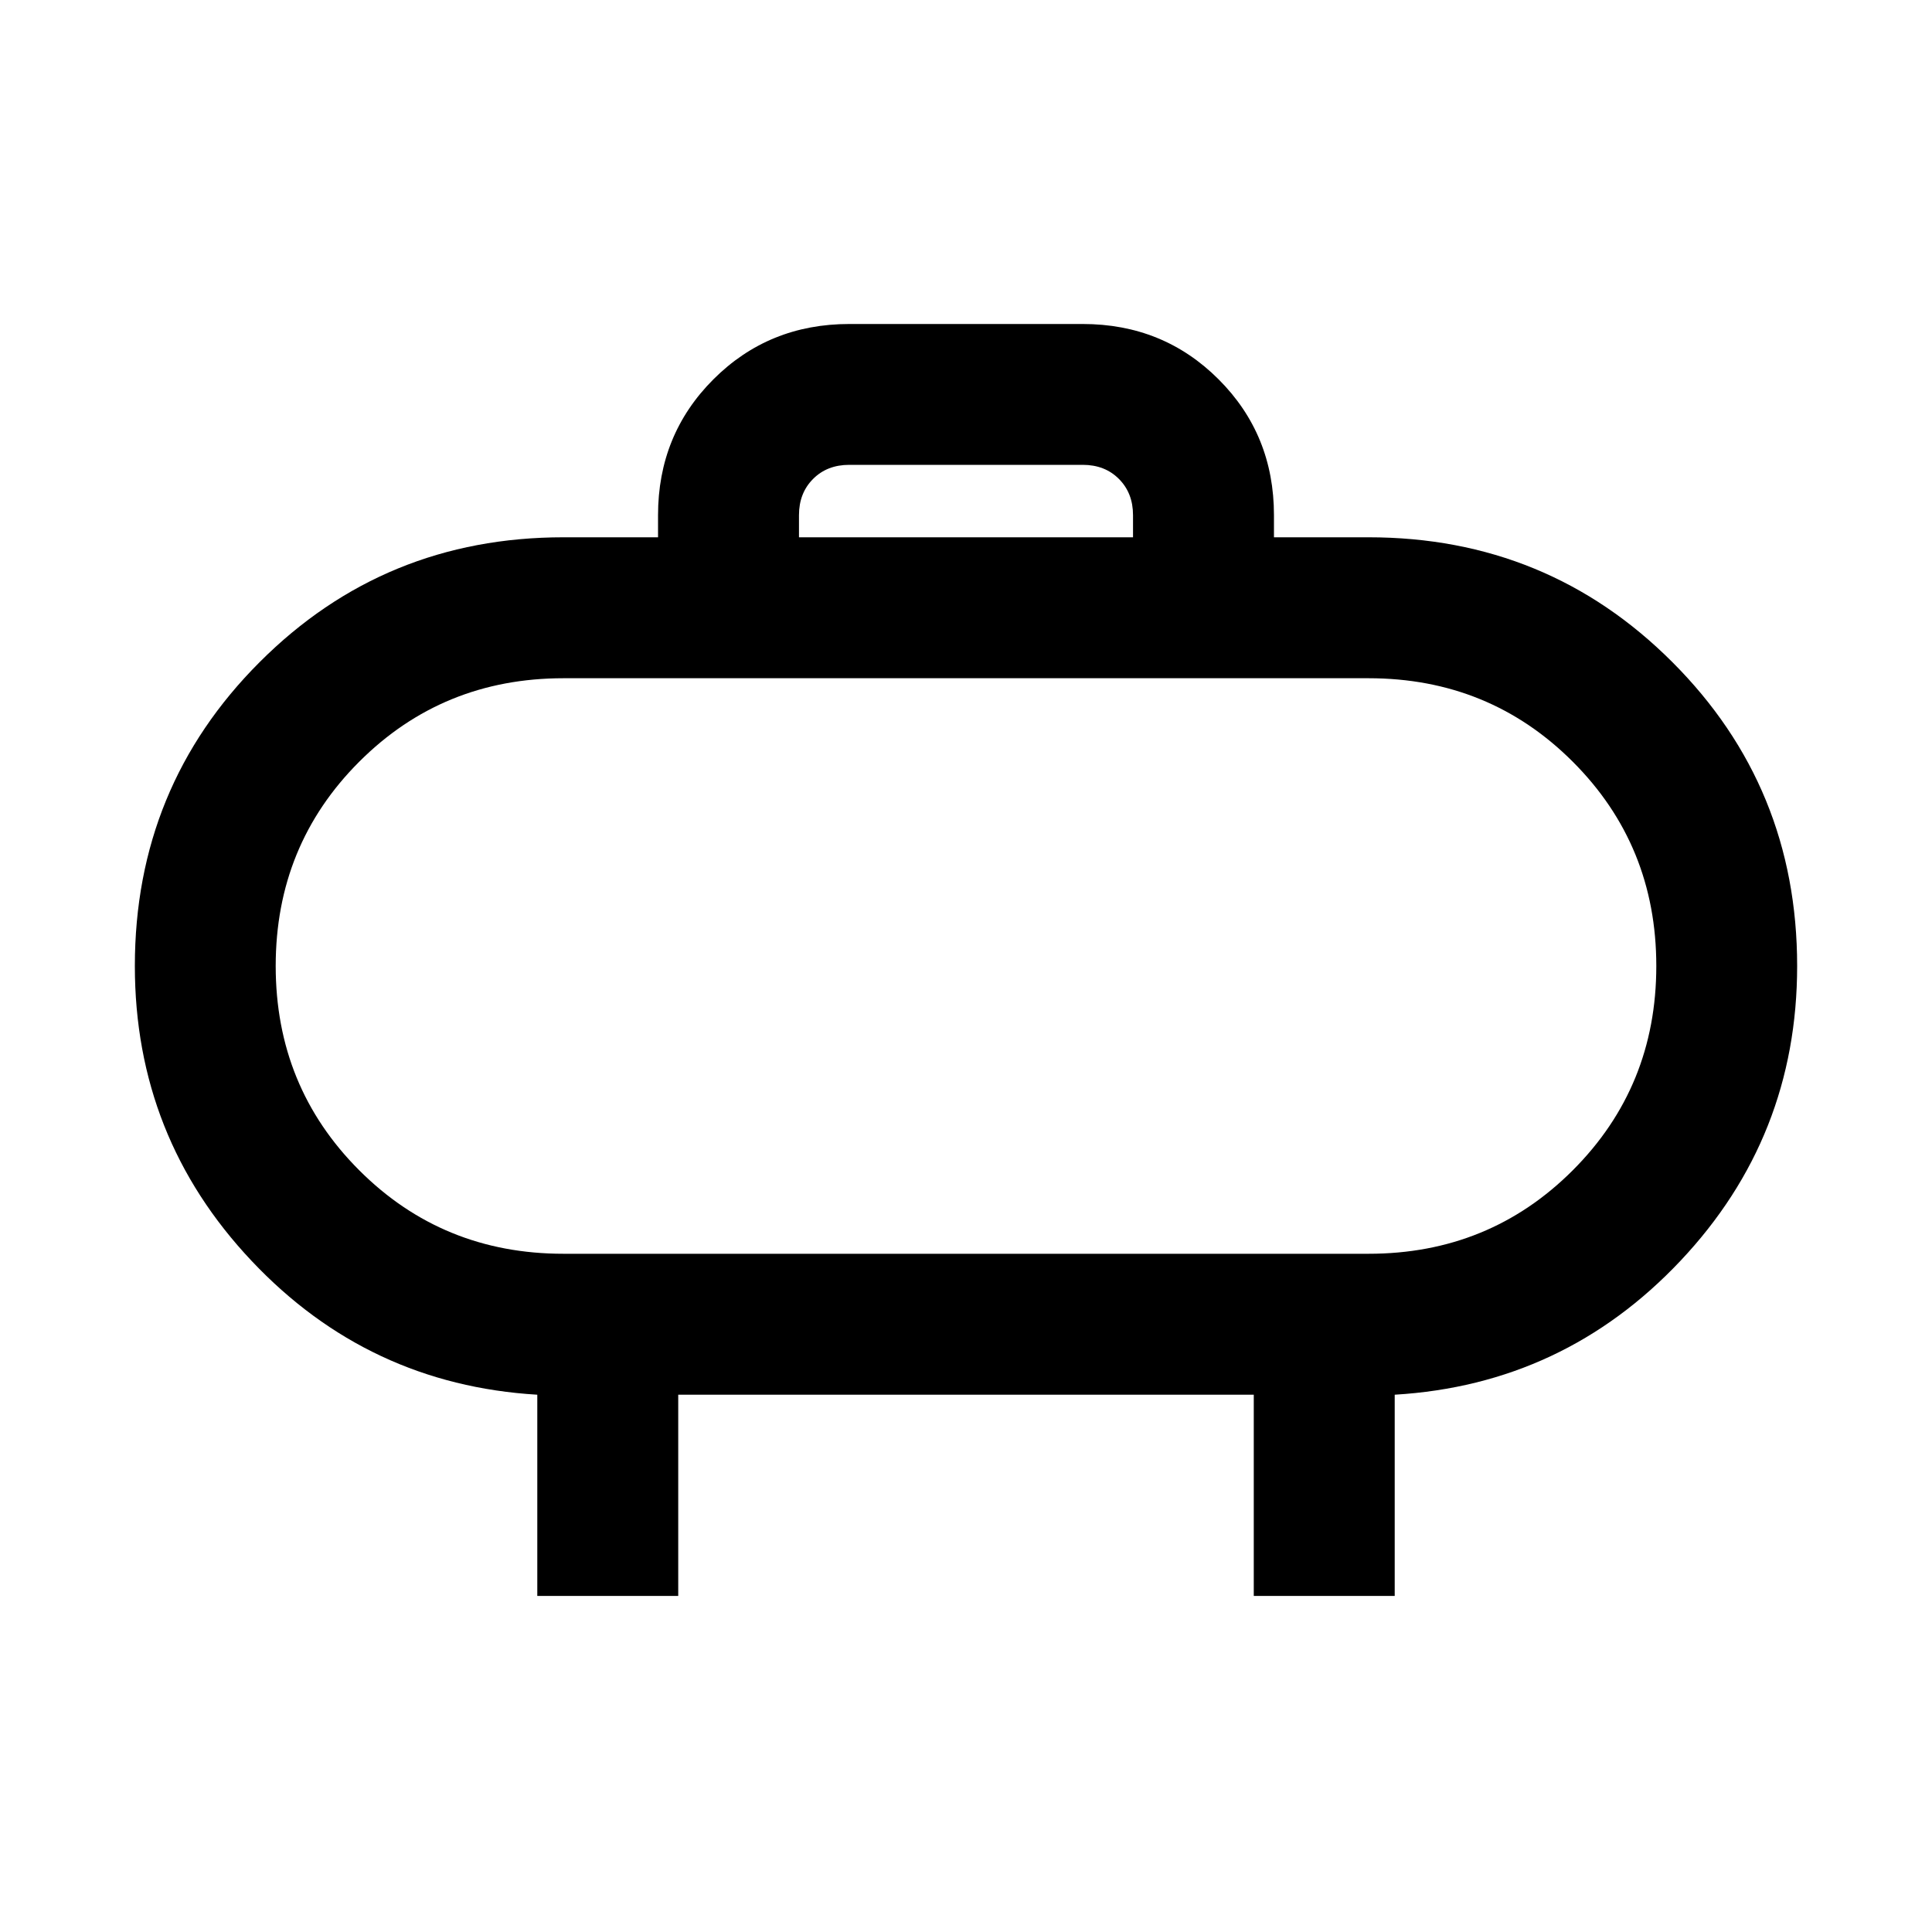 <svg xmlns="http://www.w3.org/2000/svg" height="20" width="20"><path d="M5.833 12.979h8.334q1.25 0 2.114-.864.865-.865.865-2.115 0-1.25-.865-2.115-.864-.864-2.114-.864H5.833q-1.25 0-2.114.864-.865.865-.865 2.115 0 1.25.865 2.115.864.864 2.114.864ZM10 10ZM8.271 5.562h3.458v-.229q0-.229-.146-.375-.145-.146-.375-.146H8.792q-.23 0-.375.146-.146.146-.146.375ZM5.562 16.521v-2.083q-1.75-.105-2.958-1.386Q1.396 11.771 1.396 10q0-1.854 1.292-3.146 1.291-1.292 3.145-1.292h.979v-.229q0-.833.573-1.406t1.407-.573h2.416q.834 0 1.407.573.573.573.573 1.406v.229h.979q1.854 0 3.145 1.292Q18.604 8.146 18.604 10q0 1.771-1.208 3.052-1.208 1.281-2.958 1.386v2.083h-1.459v-2.083H7.021v2.083Z"/></svg>